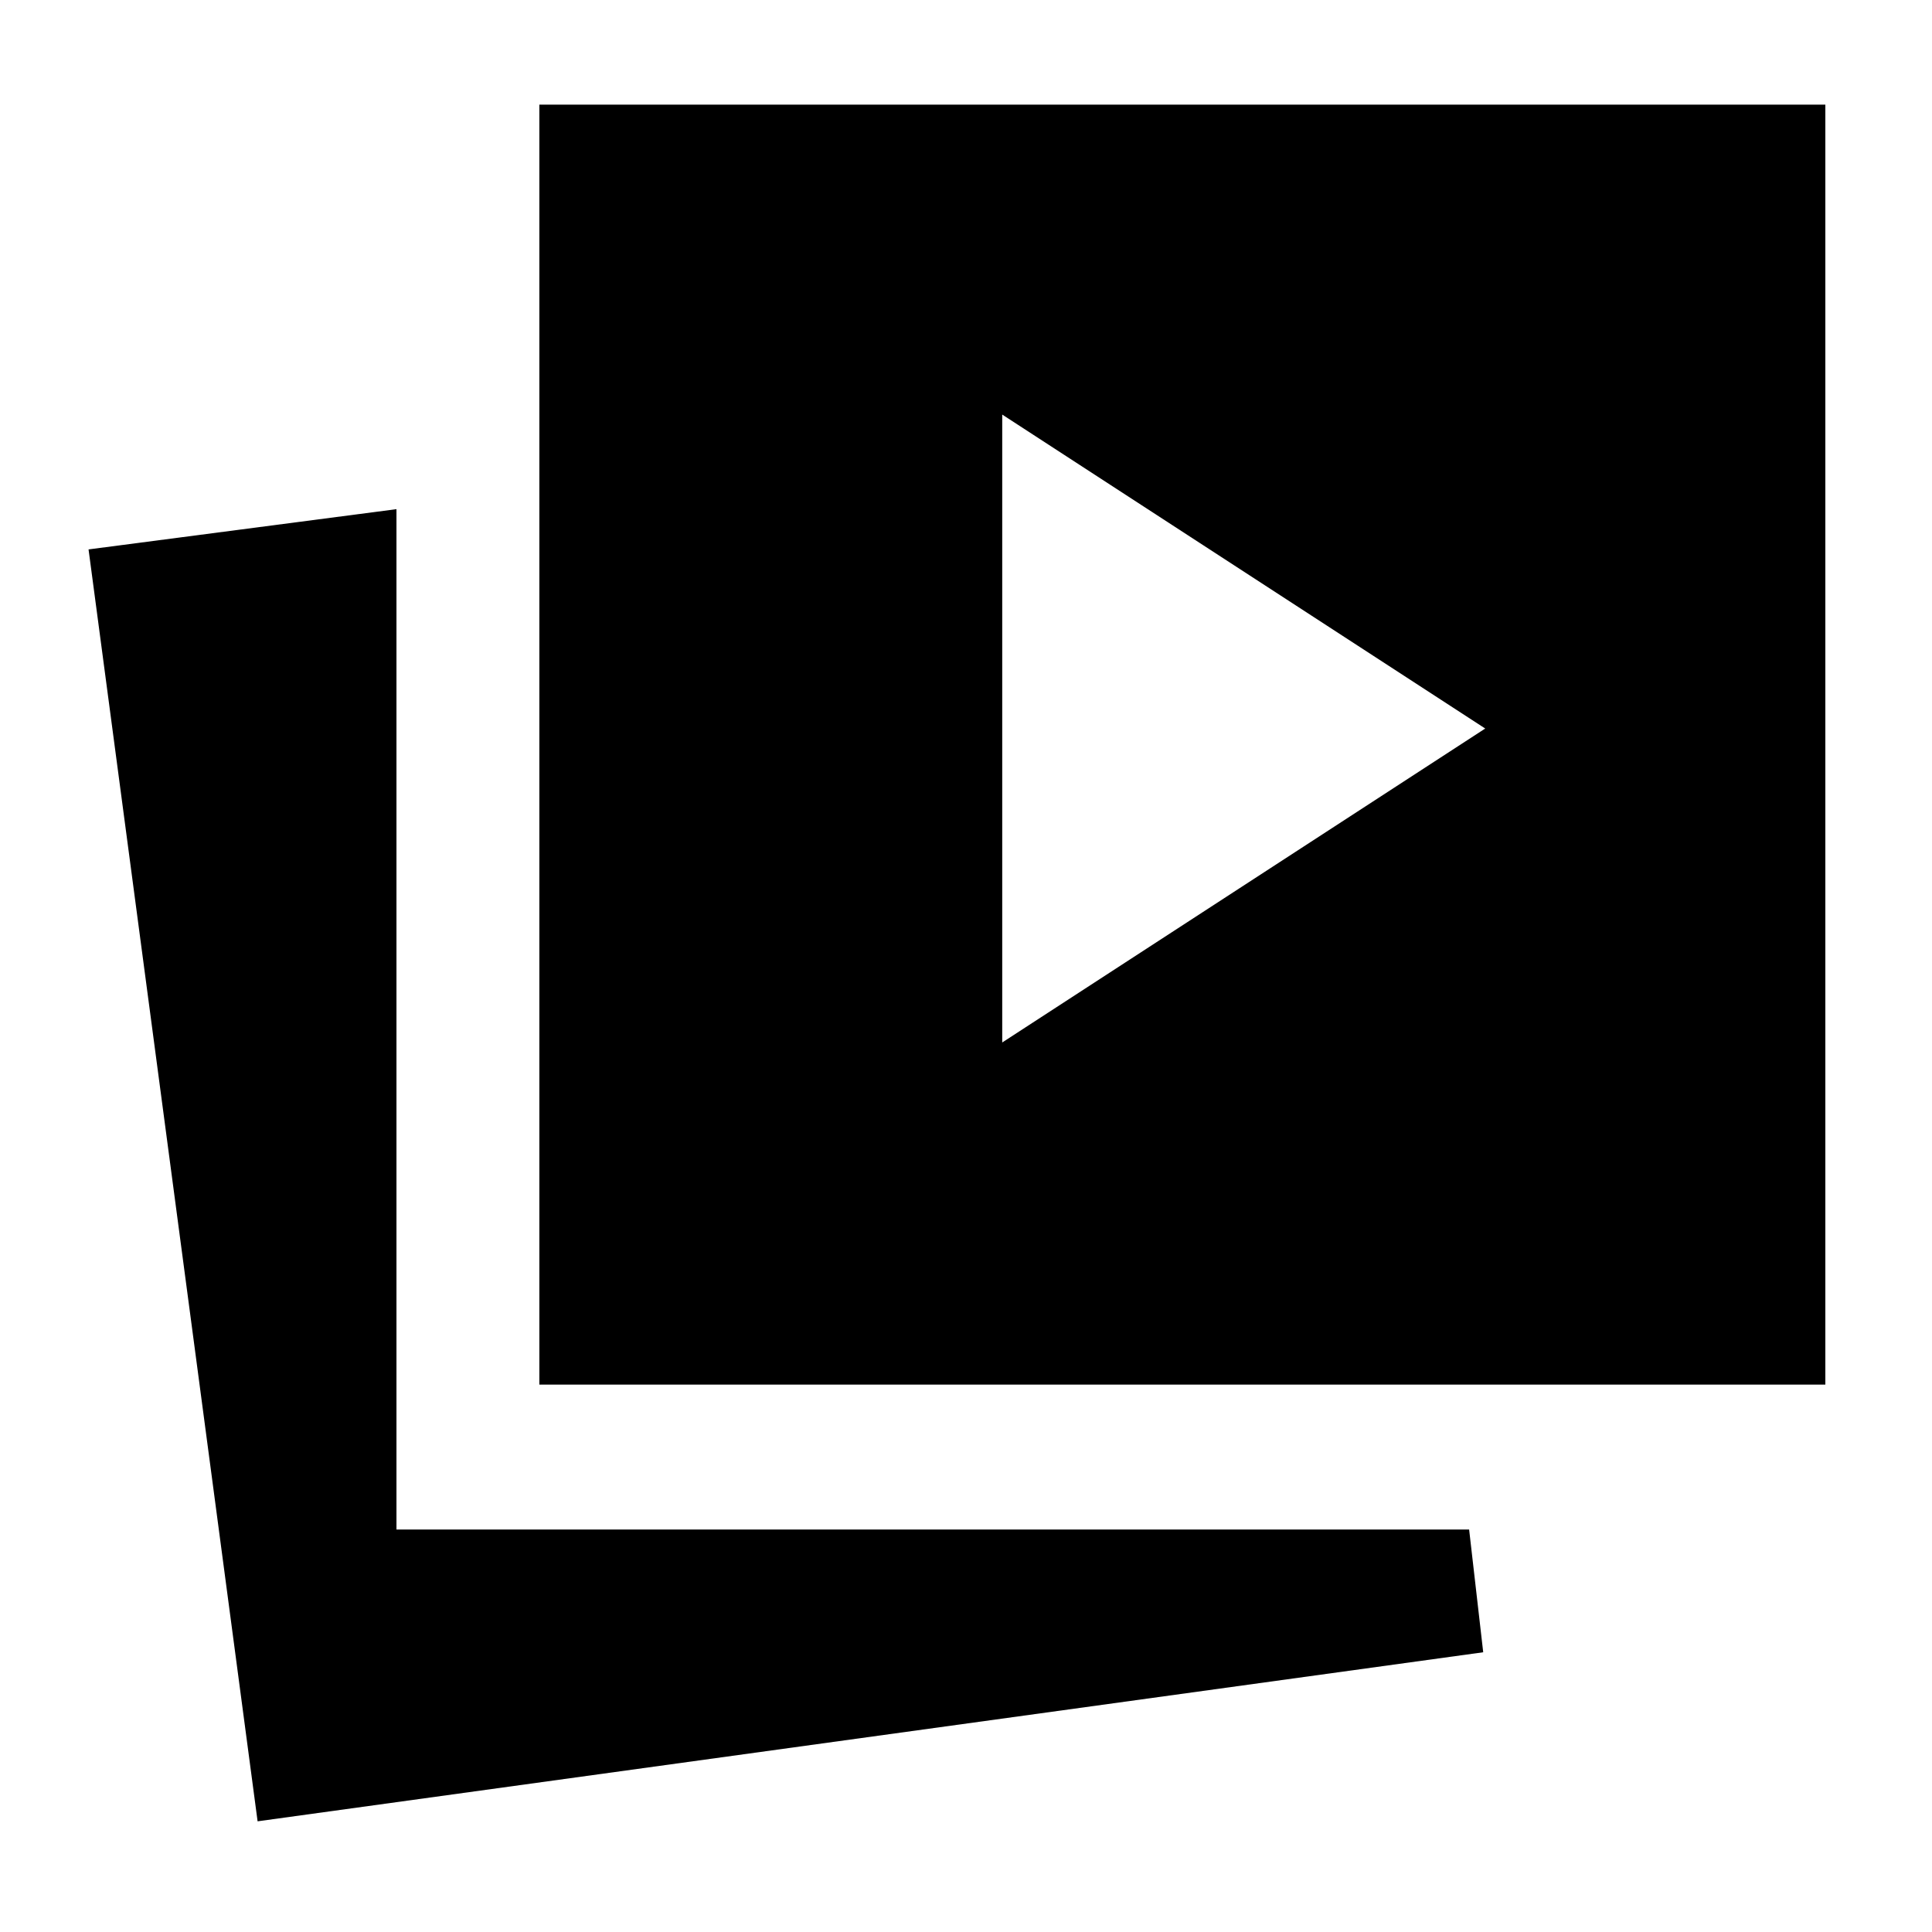 <svg xmlns="http://www.w3.org/2000/svg" height="20" viewBox="0 -960 960 960" width="20"><path d="m498-442 240-156-240-156v312ZM268-272v-636h639v636H268ZM128-55 44-687l153-20v507h533l7 61-609 84Z"/></svg>
